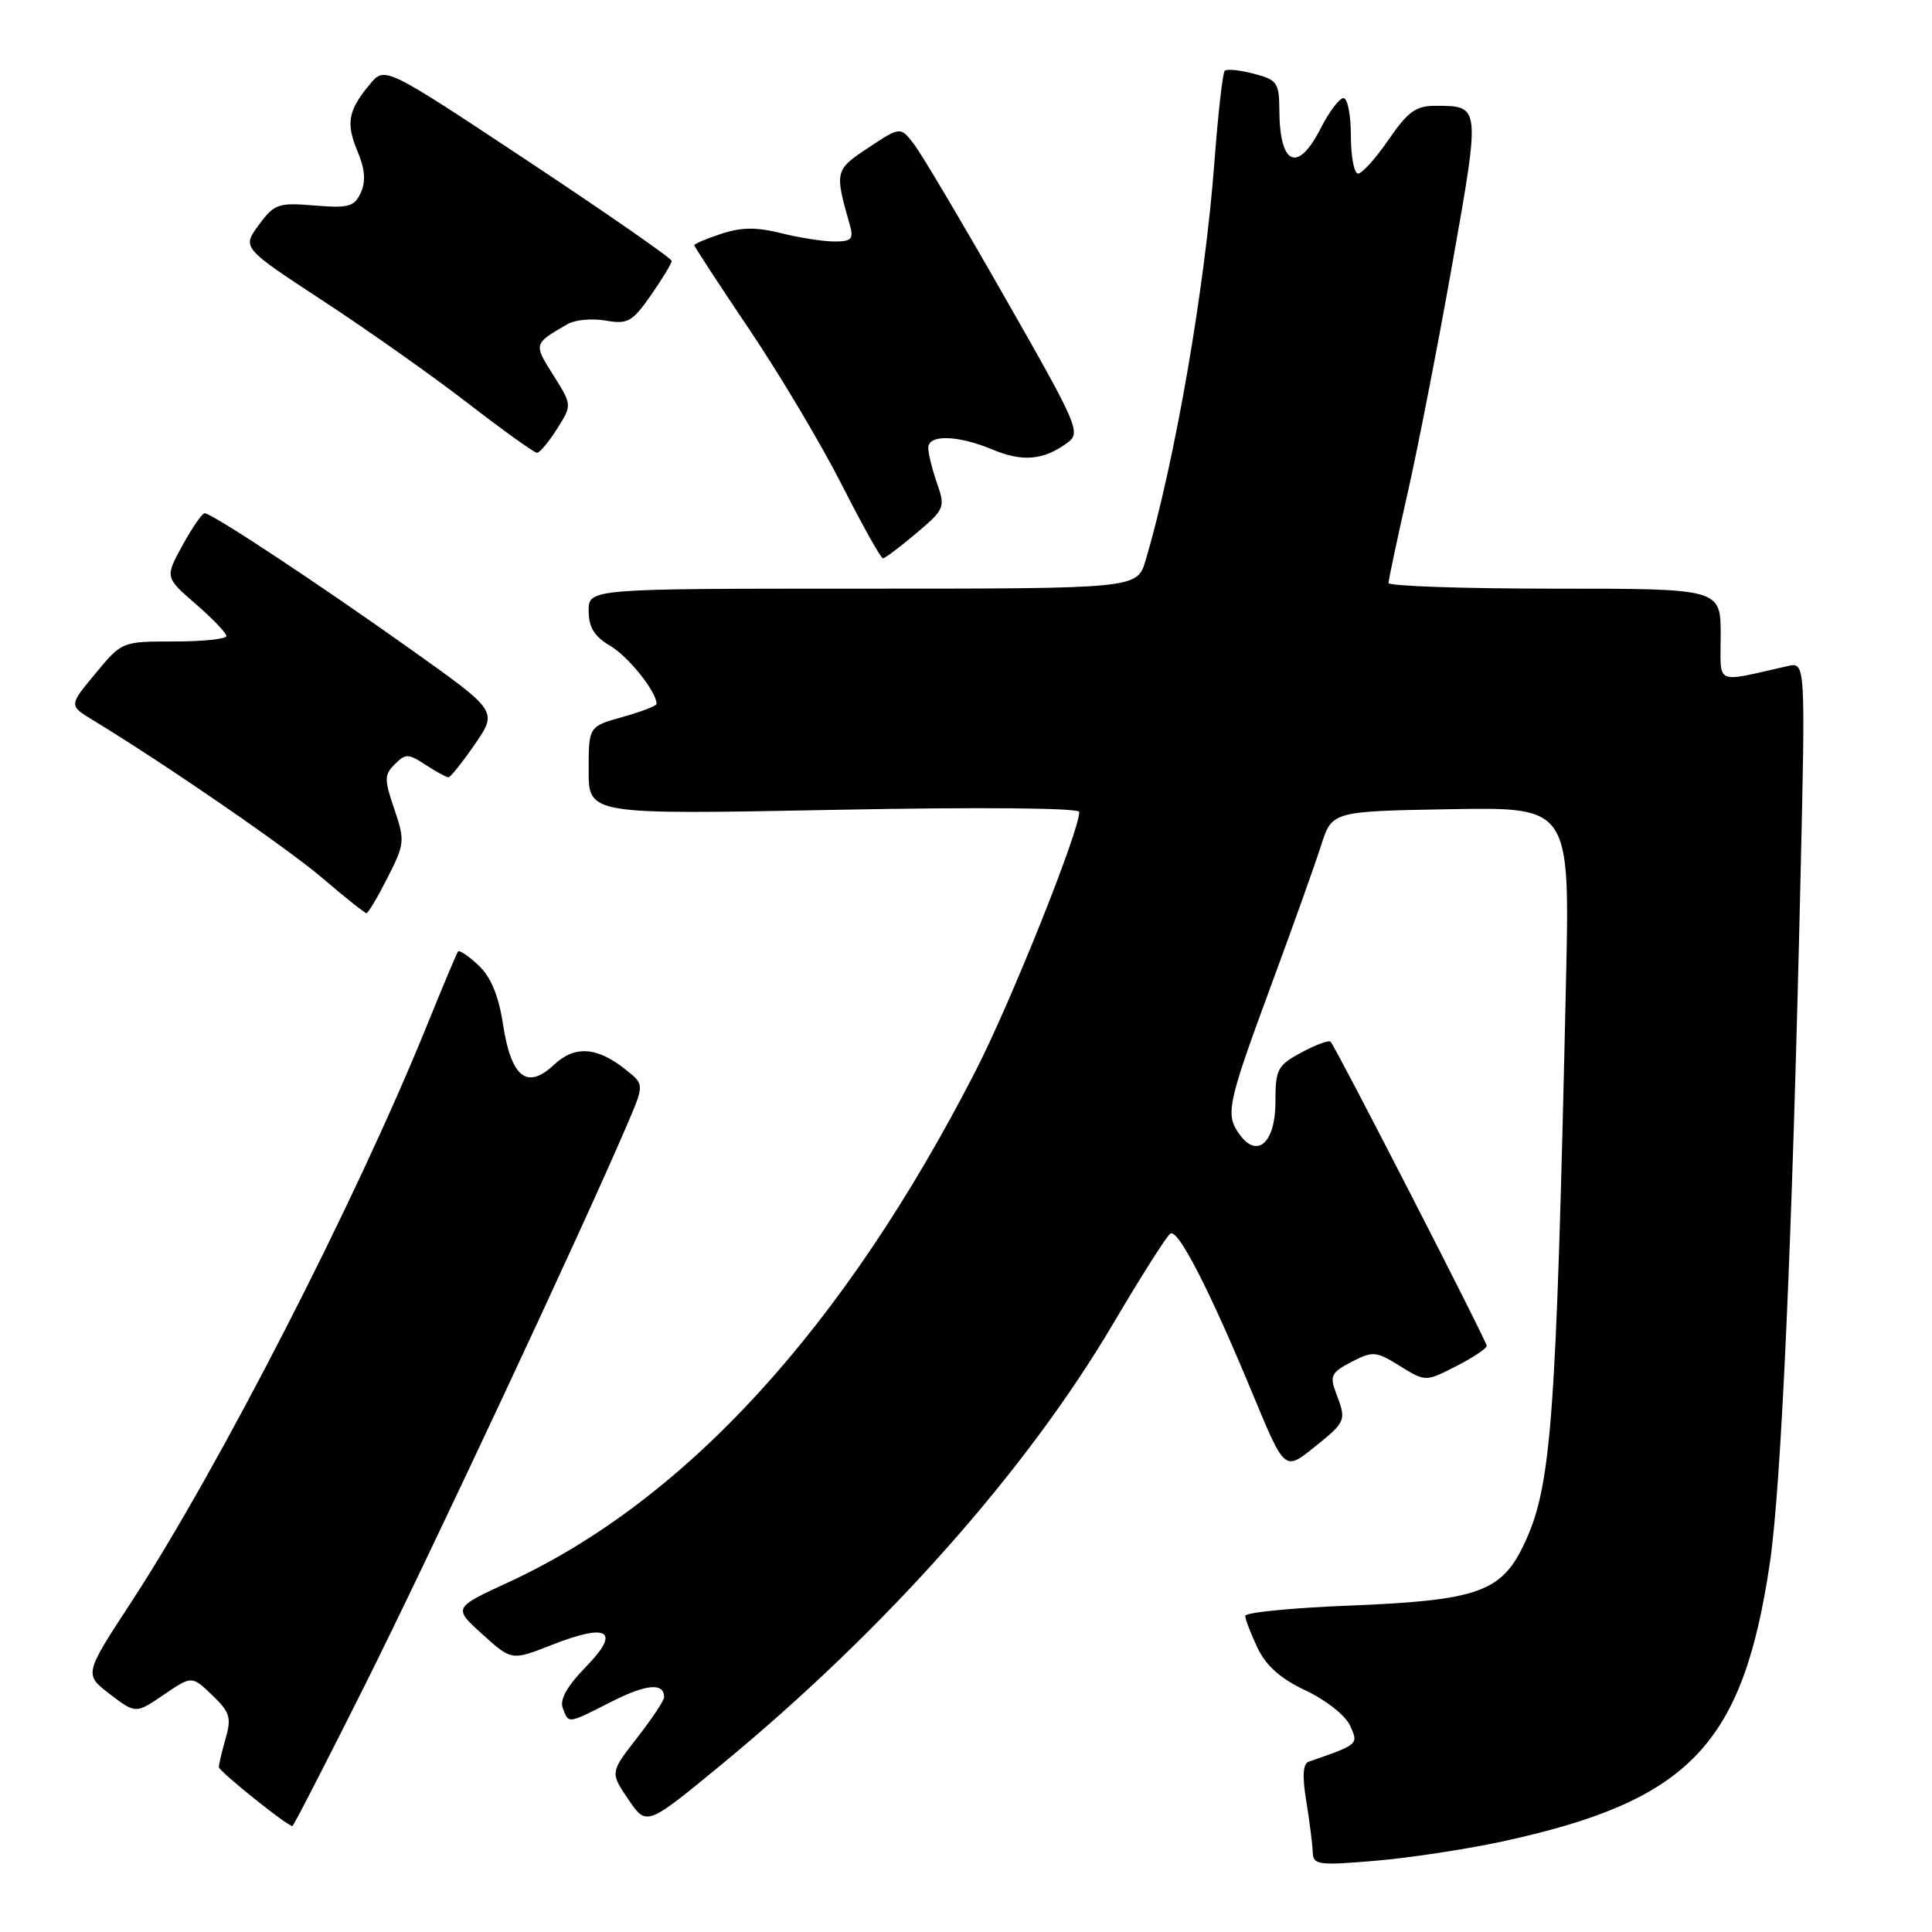 <?xml version="1.0" encoding="UTF-8" standalone="no"?>
<!DOCTYPE svg PUBLIC "-//W3C//DTD SVG 1.1//EN" "http://www.w3.org/Graphics/SVG/1.1/DTD/svg11.dtd" >
<svg xmlns="http://www.w3.org/2000/svg" xmlns:xlink="http://www.w3.org/1999/xlink" version="1.1" viewBox="0 0 256 256">
 <g >
 <path fill="currentColor"
d=" M 199.00 244.02 C 223.85 238.64 230.94 231.26 234.52 207.07 C 236.02 196.95 237.48 164.38 238.57 116.61 C 239.24 87.72 239.24 87.72 236.87 88.26 C 227.01 90.47 228.00 90.93 228.00 84.13 C 228.00 78.00 228.00 78.00 206.00 78.00 C 193.90 78.00 184.00 77.66 183.99 77.25 C 183.99 76.84 185.11 71.55 186.48 65.50 C 187.86 59.45 190.53 45.74 192.43 35.02 C 196.17 13.94 196.18 14.04 190.30 14.02 C 187.62 14.00 186.59 14.74 184.00 18.50 C 182.30 20.98 180.48 23.00 179.95 23.00 C 179.43 23.00 179.00 20.75 179.00 18.00 C 179.00 15.25 178.56 13.00 178.02 13.00 C 177.48 13.00 176.12 14.80 175.00 17.00 C 171.95 22.99 169.55 21.93 169.52 14.57 C 169.50 10.96 169.23 10.57 166.14 9.77 C 164.29 9.28 162.56 9.11 162.28 9.38 C 162.01 9.66 161.40 15.07 160.92 21.41 C 159.69 37.96 155.69 61.12 151.80 74.25 C 150.68 78.00 150.68 78.00 114.34 78.00 C 78.00 78.00 78.00 78.00 78.00 80.94 C 78.00 83.12 78.74 84.33 80.86 85.58 C 83.28 87.00 87.00 91.67 87.00 93.27 C 87.00 93.53 84.97 94.31 82.50 95.00 C 78.00 96.26 78.00 96.26 78.00 102.10 C 78.00 107.94 78.00 107.94 110.50 107.31 C 129.84 106.93 143.00 107.05 143.01 107.59 C 143.03 110.09 133.96 132.75 129.29 141.87 C 111.86 175.86 90.95 198.76 67.39 209.65 C 60.04 213.04 60.04 213.04 63.92 216.55 C 67.80 220.05 67.80 220.05 73.06 217.98 C 80.61 215.00 82.31 216.07 77.64 220.86 C 75.14 223.42 74.14 225.20 74.57 226.33 C 75.38 228.44 75.14 228.47 81.07 225.46 C 85.68 223.13 88.00 222.94 88.00 224.89 C 88.00 225.32 86.39 227.74 84.42 230.27 C 80.84 234.87 80.84 234.87 83.26 238.43 C 85.67 241.99 85.67 241.99 95.59 233.82 C 117.32 215.92 135.96 194.94 147.49 175.41 C 151.20 169.12 154.62 163.73 155.09 163.45 C 156.11 162.81 160.30 170.98 165.99 184.71 C 170.22 194.92 170.22 194.92 174.11 191.79 C 178.39 188.36 178.43 188.25 177.03 184.58 C 176.17 182.31 176.40 181.85 179.08 180.46 C 181.90 179.00 182.32 179.03 185.49 181.00 C 188.89 183.10 188.89 183.10 192.95 181.03 C 195.18 179.89 197.00 178.68 197.00 178.33 C 197.00 177.72 177.09 138.93 176.32 138.04 C 176.10 137.79 174.36 138.43 172.46 139.45 C 169.26 141.17 169.00 141.67 169.00 146.05 C 169.00 151.38 166.61 153.56 164.28 150.36 C 162.33 147.70 162.60 146.37 168.31 130.89 C 171.24 122.98 174.27 114.47 175.06 112.00 C 176.50 107.50 176.50 107.50 192.26 107.22 C 208.02 106.95 208.02 106.95 207.50 130.22 C 206.18 189.16 205.58 197.11 201.83 204.86 C 198.86 210.98 195.63 212.08 178.79 212.75 C 171.20 213.05 165.00 213.66 165.00 214.11 C 165.00 214.56 165.74 216.47 166.63 218.36 C 167.78 220.75 169.70 222.45 173.03 224.01 C 175.68 225.26 178.28 227.31 178.89 228.65 C 180.03 231.16 180.05 231.13 173.40 233.44 C 172.64 233.70 172.54 235.37 173.09 238.66 C 173.52 241.32 173.91 244.35 173.94 245.38 C 174.00 247.12 174.61 247.21 182.25 246.56 C 186.79 246.18 194.32 245.03 199.00 244.02 Z  M 48.37 223.25 C 56.84 206.33 77.21 162.79 83.06 149.11 C 85.37 143.72 85.37 143.72 83.06 141.85 C 79.17 138.70 76.20 138.47 73.40 141.09 C 69.83 144.45 67.73 142.77 66.65 135.72 C 66.06 131.90 65.05 129.45 63.40 127.91 C 62.09 126.67 60.86 125.85 60.69 126.08 C 60.51 126.31 58.64 130.78 56.52 136.00 C 47.12 159.18 29.04 194.43 17.46 212.18 C 11.13 221.86 11.13 221.86 14.56 224.48 C 17.98 227.09 17.98 227.09 21.70 224.56 C 25.42 222.03 25.42 222.03 28.11 224.61 C 30.46 226.85 30.69 227.60 29.90 230.34 C 29.41 232.07 29.00 233.78 29.00 234.15 C 29.00 234.69 37.94 241.87 38.74 241.97 C 38.88 241.99 43.21 233.56 48.37 223.25 Z  M 51.35 116.30 C 53.63 111.82 53.67 111.39 52.25 107.21 C 50.90 103.27 50.91 102.66 52.32 101.26 C 53.73 99.84 54.11 99.84 56.40 101.35 C 57.79 102.26 59.15 103.00 59.42 103.00 C 59.68 103.00 61.26 101.03 62.92 98.62 C 65.93 94.24 65.93 94.24 54.72 86.25 C 42.19 77.33 28.07 68.00 27.12 68.01 C 26.78 68.01 25.46 69.93 24.18 72.26 C 21.86 76.50 21.86 76.50 25.93 80.03 C 28.17 81.97 30.00 83.88 30.00 84.28 C 30.00 84.67 26.89 85.00 23.08 85.00 C 16.17 85.00 16.16 85.00 12.65 89.24 C 9.12 93.48 9.12 93.48 12.31 95.42 C 22.02 101.32 38.20 112.47 42.83 116.44 C 45.76 118.95 48.34 121.00 48.56 121.00 C 48.78 121.00 50.04 118.88 51.35 116.30 Z  M 121.41 70.66 C 125.17 67.48 125.28 67.23 124.16 64.03 C 123.52 62.20 123.00 60.09 123.00 59.35 C 123.00 57.54 126.89 57.64 131.52 59.57 C 135.50 61.24 138.27 60.99 141.42 58.68 C 143.26 57.34 142.90 56.49 133.14 39.39 C 127.53 29.55 122.12 20.43 121.13 19.13 C 119.31 16.76 119.31 16.76 115.07 19.57 C 110.62 22.51 110.58 22.69 112.59 29.75 C 113.14 31.68 112.86 32.00 110.56 32.00 C 109.09 32.00 105.92 31.50 103.51 30.90 C 100.26 30.08 98.23 30.10 95.57 30.98 C 93.61 31.62 92.00 32.31 92.00 32.50 C 92.00 32.68 95.29 37.71 99.30 43.67 C 103.32 49.63 108.83 58.89 111.55 64.25 C 114.27 69.61 116.72 73.99 117.00 73.98 C 117.28 73.97 119.26 72.48 121.41 70.66 Z  M 73.81 56.83 C 75.81 53.67 75.81 53.67 73.31 49.70 C 70.68 45.54 70.68 45.54 75.26 42.92 C 76.23 42.37 78.48 42.17 80.26 42.48 C 83.17 42.99 83.78 42.65 86.25 39.12 C 87.76 36.95 89.00 34.91 89.00 34.57 C 89.00 34.24 80.45 28.30 70.00 21.37 C 51.00 8.78 51.00 8.78 49.03 11.14 C 46.12 14.62 45.81 16.31 47.37 20.04 C 48.36 22.39 48.49 24.02 47.81 25.52 C 46.96 27.39 46.20 27.60 41.67 27.23 C 36.86 26.83 36.35 27.01 34.28 29.82 C 32.07 32.83 32.07 32.83 42.78 39.85 C 48.68 43.71 57.33 49.82 62.00 53.43 C 66.67 57.04 70.79 59.99 71.15 60.00 C 71.51 60.00 72.71 58.57 73.81 56.83 Z "/>
</g>
</svg>